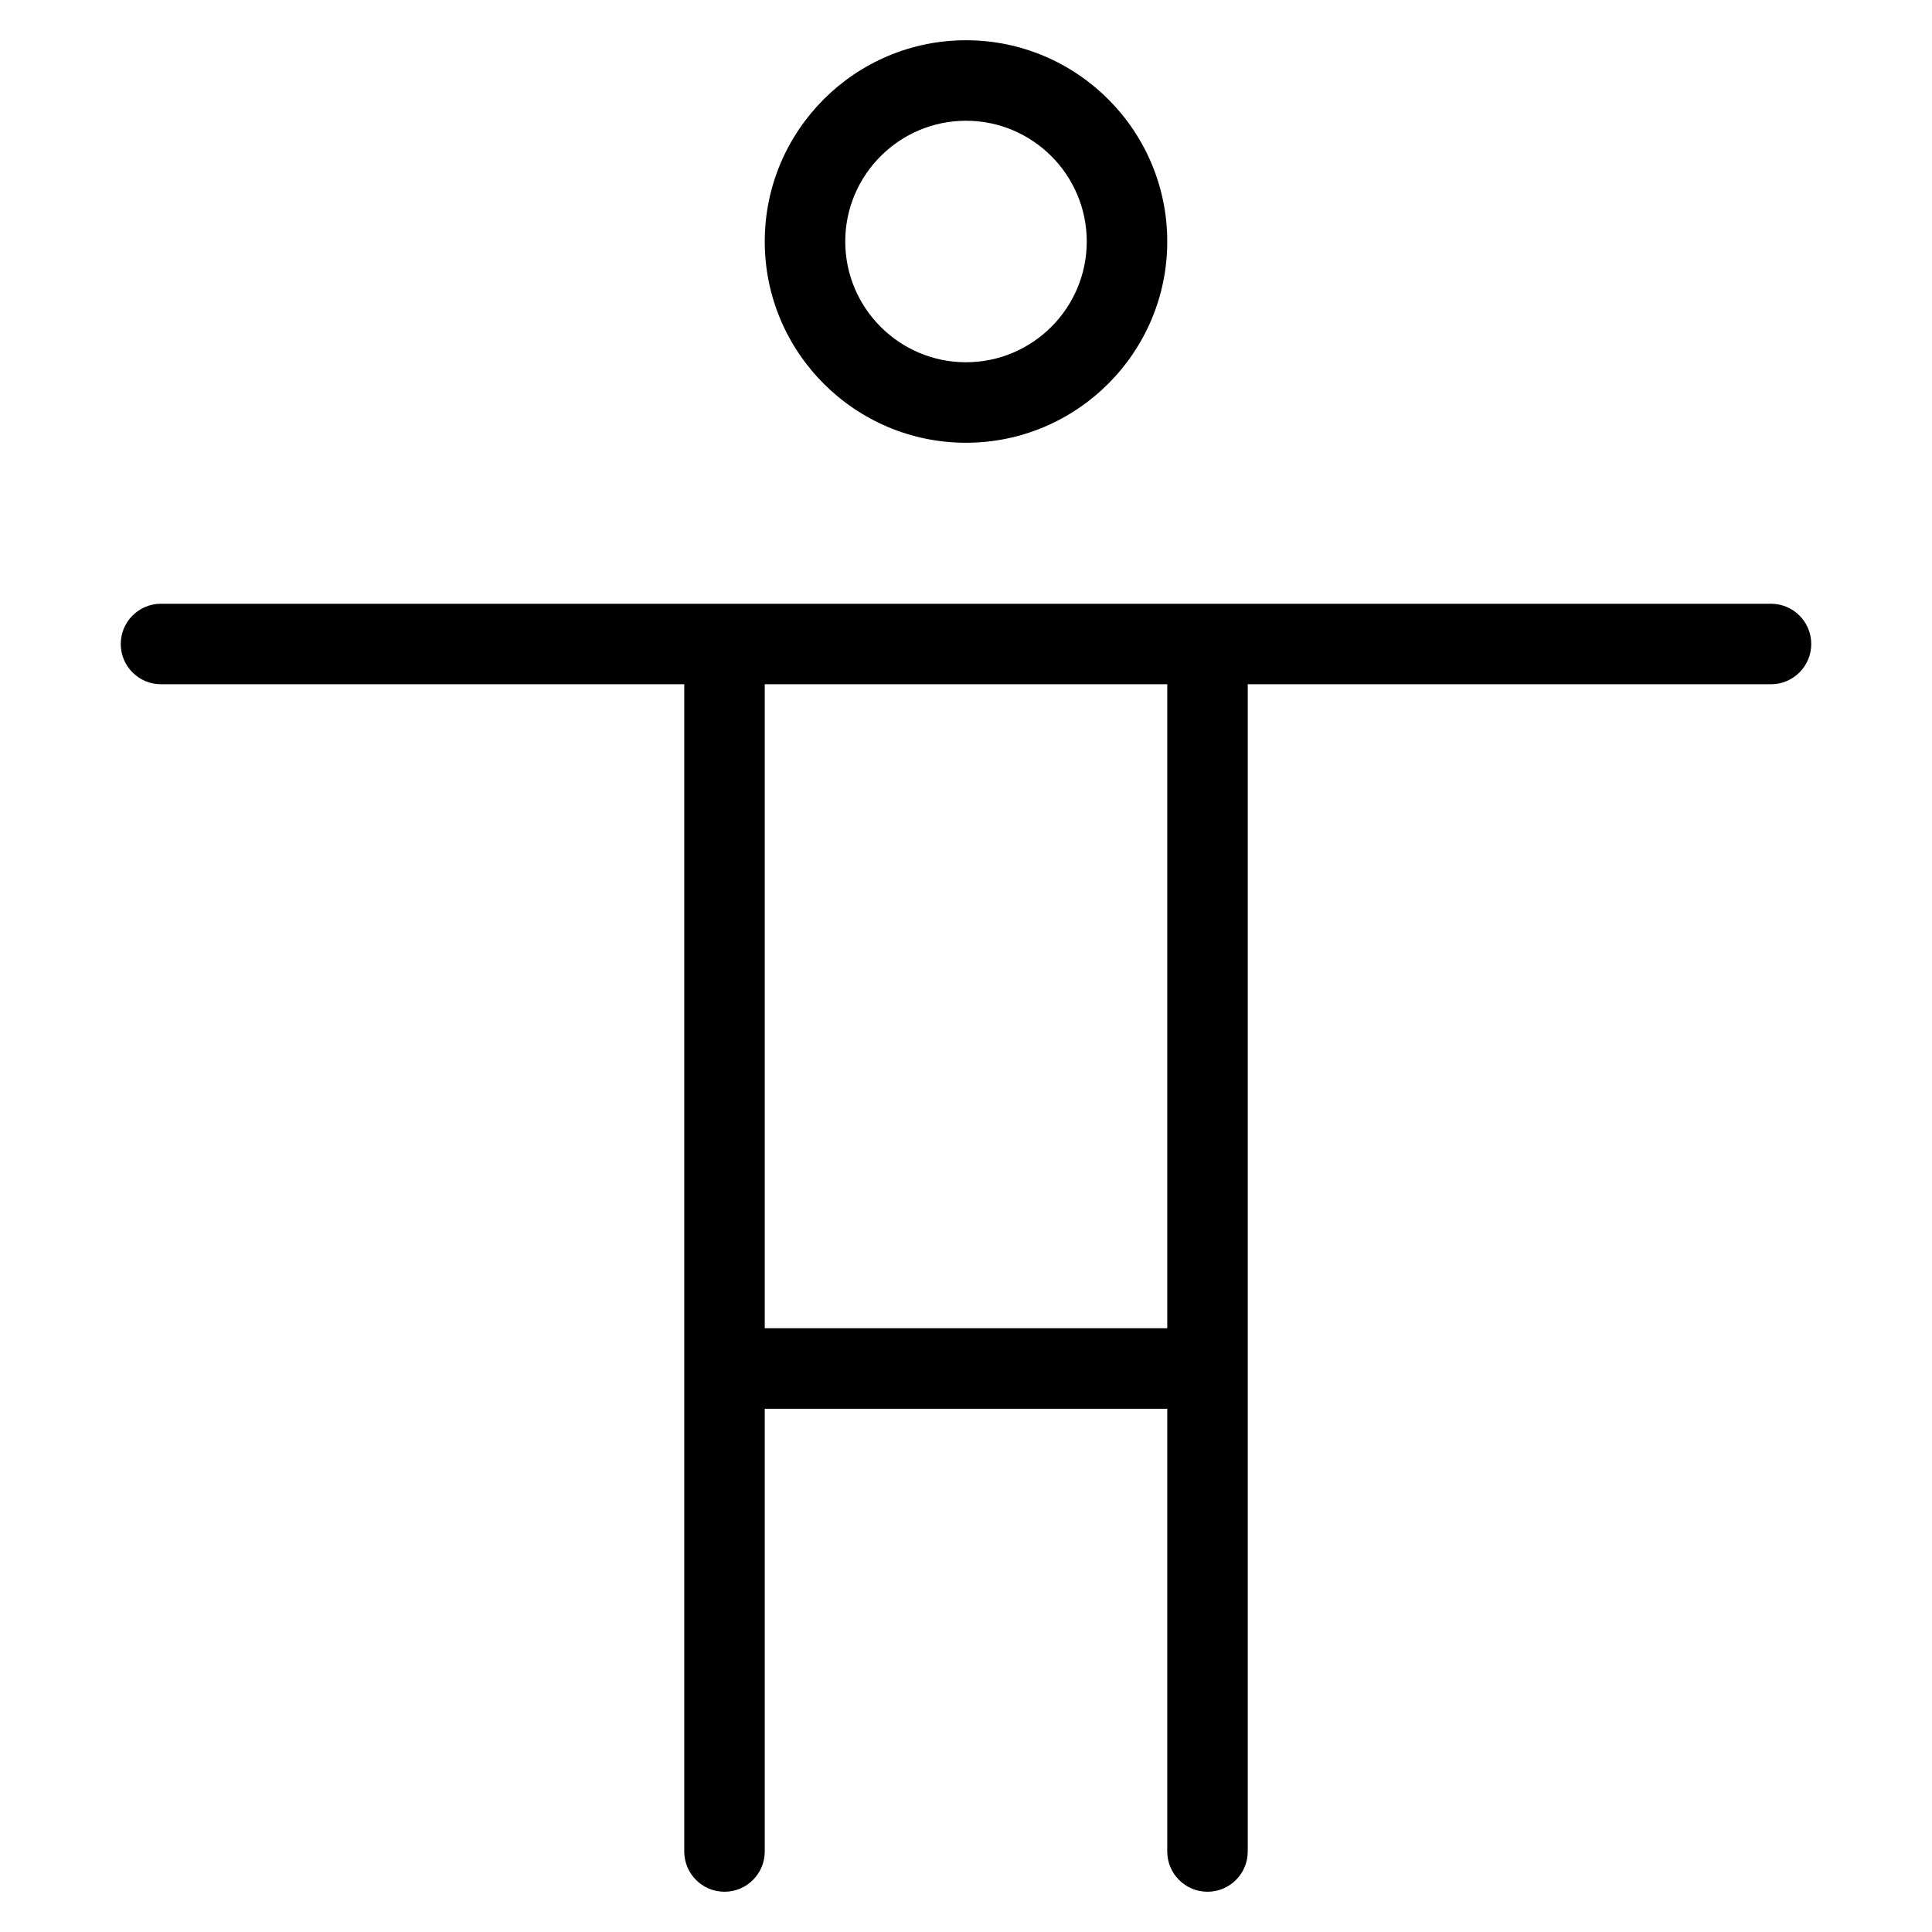 <?xml version="1.0" encoding="utf-8"?>
<!-- Generator: Adobe Illustrator 20.0.0, SVG Export Plug-In . SVG Version: 6.00 Build 0)  -->
<!DOCTYPE svg PUBLIC "-//W3C//DTD SVG 1.1//EN" "http://www.w3.org/Graphics/SVG/1.1/DTD/svg11.dtd">
<svg version="1.1" id="Layer_1" xmlns="http://www.w3.org/2000/svg" xmlns:xlink="http://www.w3.org/1999/xlink" x="0px" y="0px"
	 width="48px" height="48px" viewBox="0 0 48 48" enable-background="new 0 0 48 48" xml:space="preserve">
<path d="M29,6c0-2.757-2.243-5-5-5s-5,2.243-5,5s2.243,5,5,5S29,8.757,29,6z M21,6c0-1.654,1.346-3,3-3s3,1.346,3,3s-1.346,3-3,3
	S21,7.654,21,6z"/>
<path d="M44,15H4c-0.552,0-1,0.448-1,1s0.448,1,1,1h13v29c0,0.552,0.448,1,1,1s1-0.448,1-1V35h10v11c0,0.552,0.448,1,1,1
	s1-0.448,1-1V17h13c0.552,0,1-0.448,1-1S44.552,15,44,15z M29,33H19V17h10V33z"/>
</svg>
